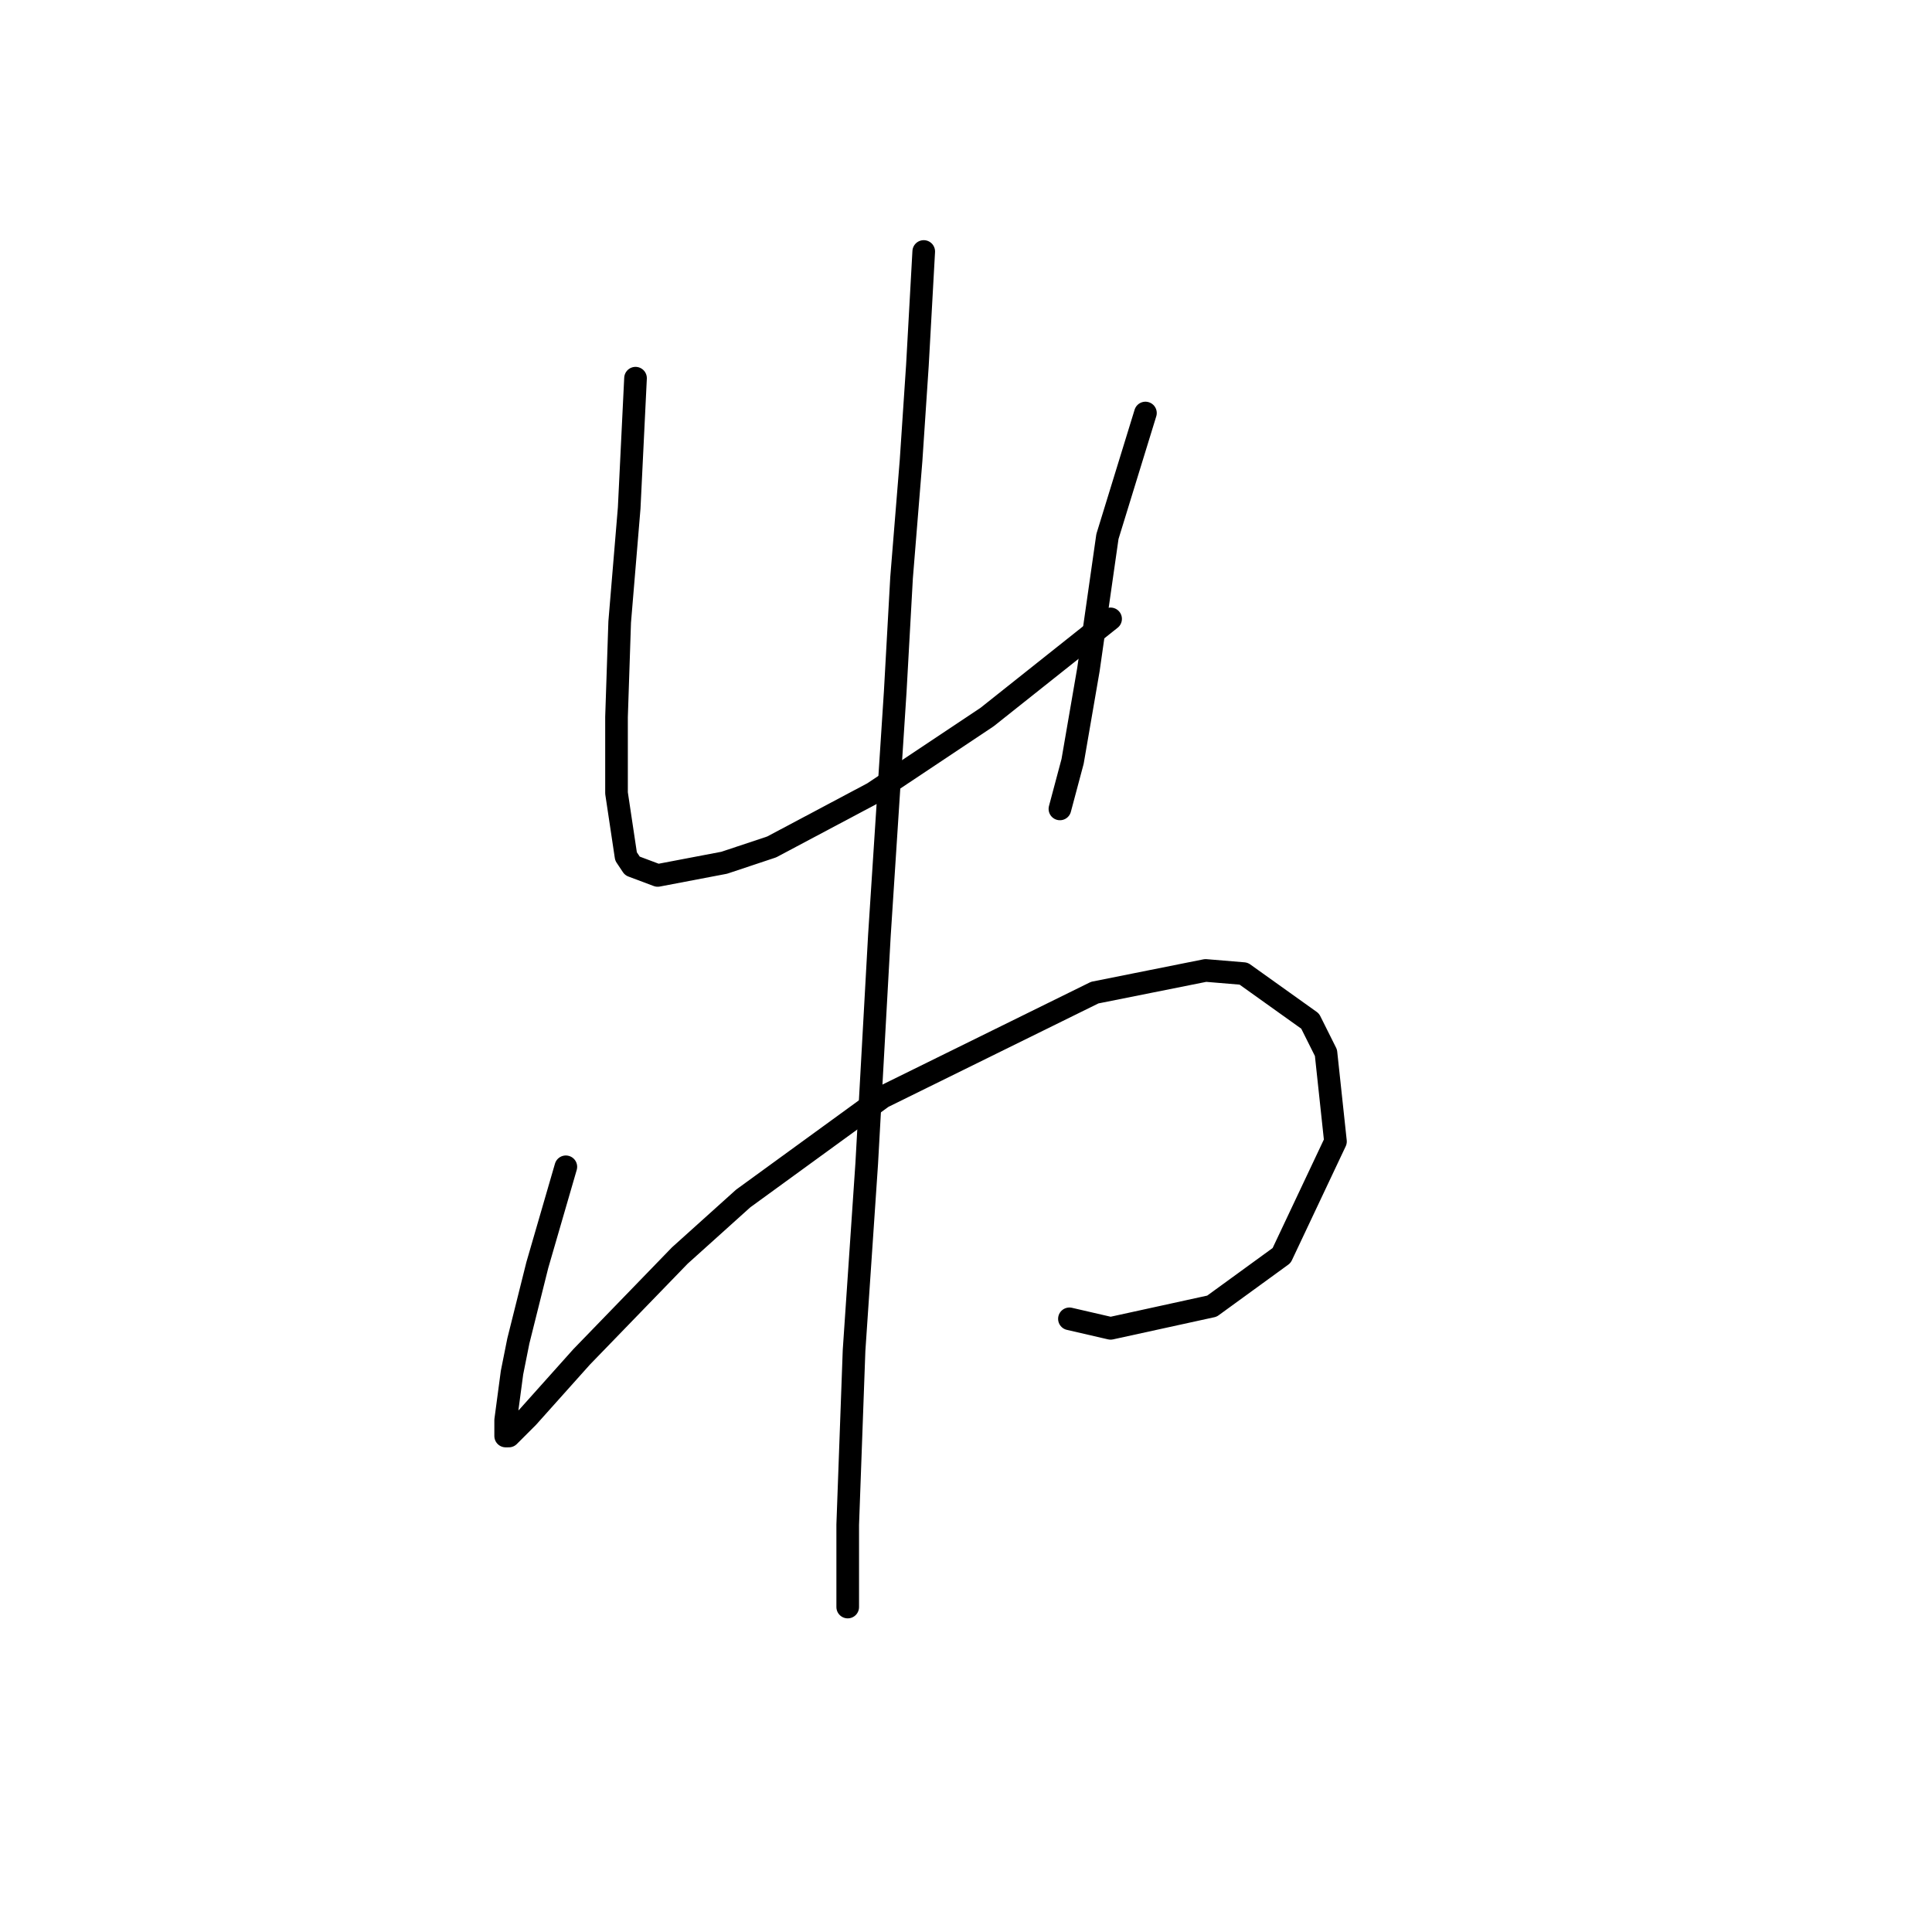 <?xml version="1.0" standalone="no"?>
    <svg width="256" height="256" xmlns="http://www.w3.org/2000/svg" version="1.1">
    <polyline stroke="black" stroke-width="3" stroke-linecap="round" fill="transparent" stroke-linejoin="round" points="84.21 50.111 83.37 67.317 82.111 82.425 81.692 95.015 81.692 100.471 81.692 105.087 82.951 113.481 83.79 114.74 87.147 115.999 95.96 114.32 102.255 112.222 115.685 105.087 130.793 95.015 147.16 82.006 147.16 82.006 " />
        <polyline stroke="black" stroke-width="3" stroke-linecap="round" fill="transparent" stroke-linejoin="round" points="151.776 54.727 146.74 71.094 145.061 82.845 144.222 88.72 142.124 100.891 140.445 107.186 140.445 107.186 " />
        <polyline stroke="black" stroke-width="3" stroke-linecap="round" fill="transparent" stroke-linejoin="round" points="74.977 154.608 71.2 167.618 69.941 172.654 68.682 177.69 67.843 181.886 67.003 188.181 67.003 189.86 67.003 190.28 67.423 190.28 69.941 187.762 77.075 179.788 90.085 166.359 98.478 158.805 116.944 145.375 145.061 131.526 159.75 128.589 164.786 129.008 173.599 135.303 175.697 139.5 176.956 151.251 169.822 166.359 160.589 173.073 147.16 176.011 141.704 174.752 141.704 174.752 " />
        <polyline stroke="black" stroke-width="3" stroke-linecap="round" fill="transparent" stroke-linejoin="round" points="122.399 33.324 121.56 48.432 120.721 61.022 119.462 76.55 118.622 91.658 116.524 123.972 114.845 154.188 113.167 178.949 112.327 202.03 112.327 212.942 112.327 212.942 " />
        </svg>
